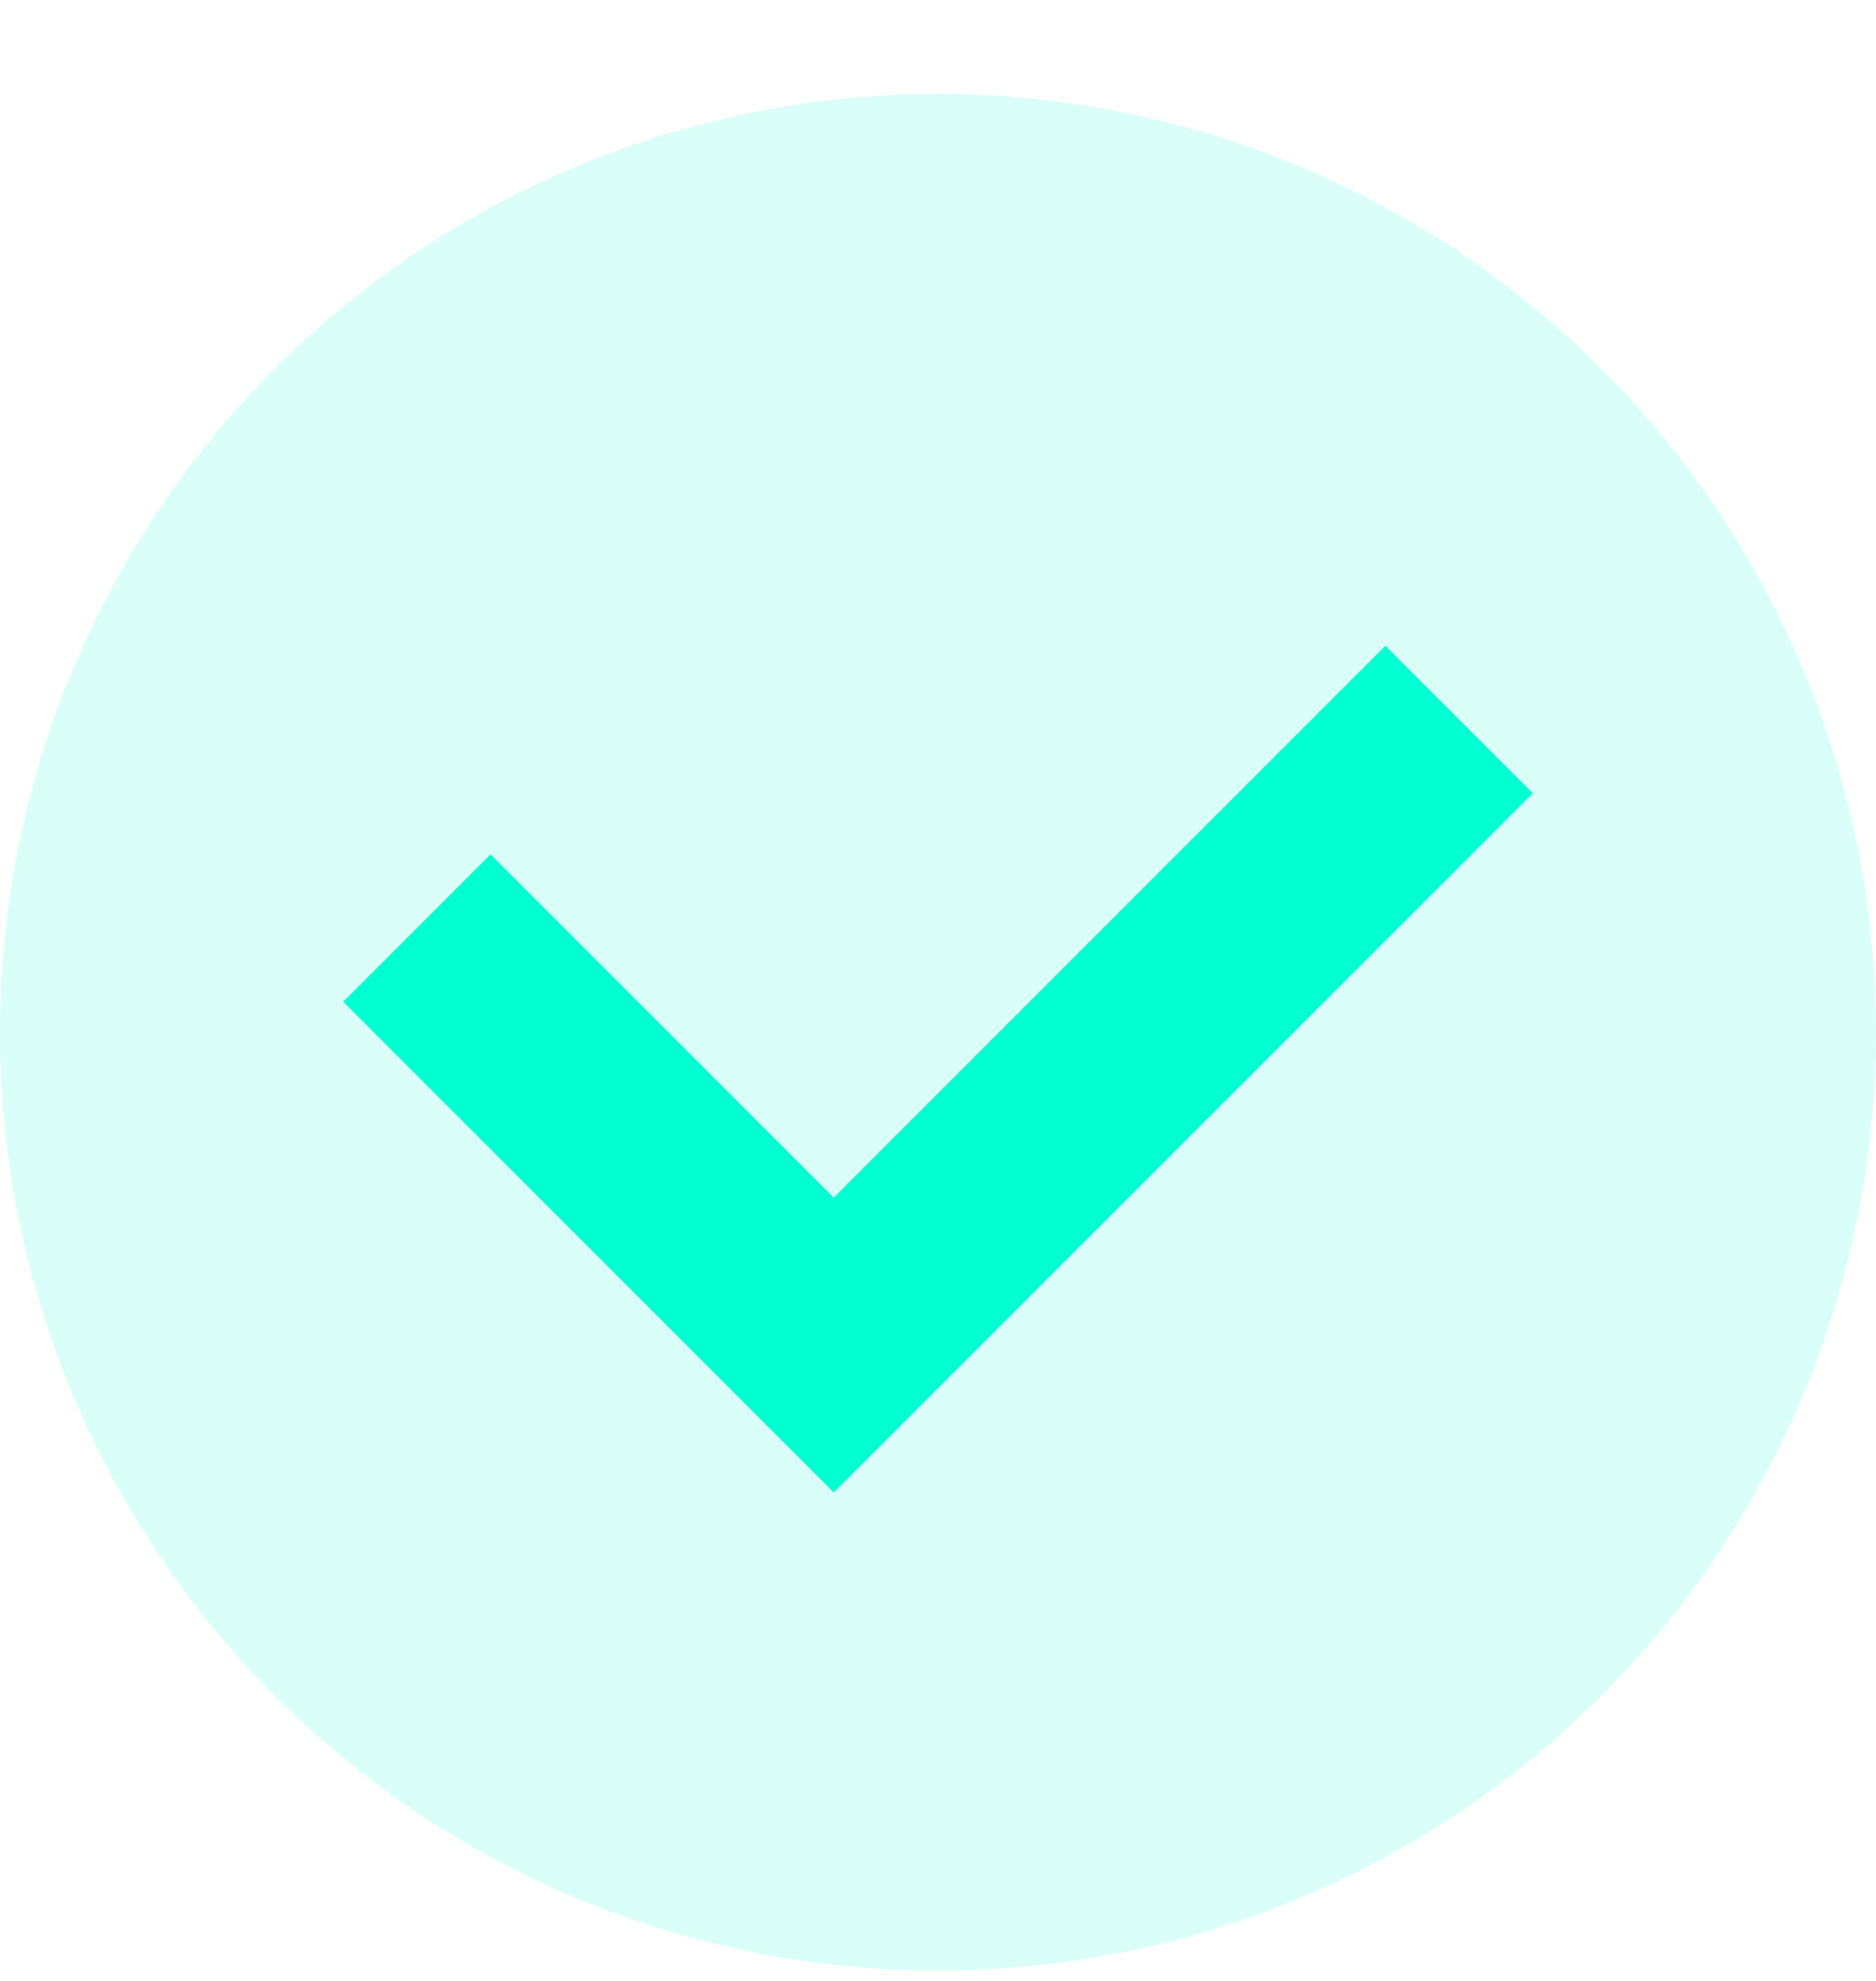 <svg width="18" height="19" viewBox="0 0 18 19" fill="none" xmlns="http://www.w3.org/2000/svg">
<circle opacity="0.15" cx="9" cy="9.901" r="9" fill="#00FFD1"/>
<path d="M4 8.901L8 12.901L14 6.901" stroke="#00FFD1" stroke-width="2"/>
</svg>
